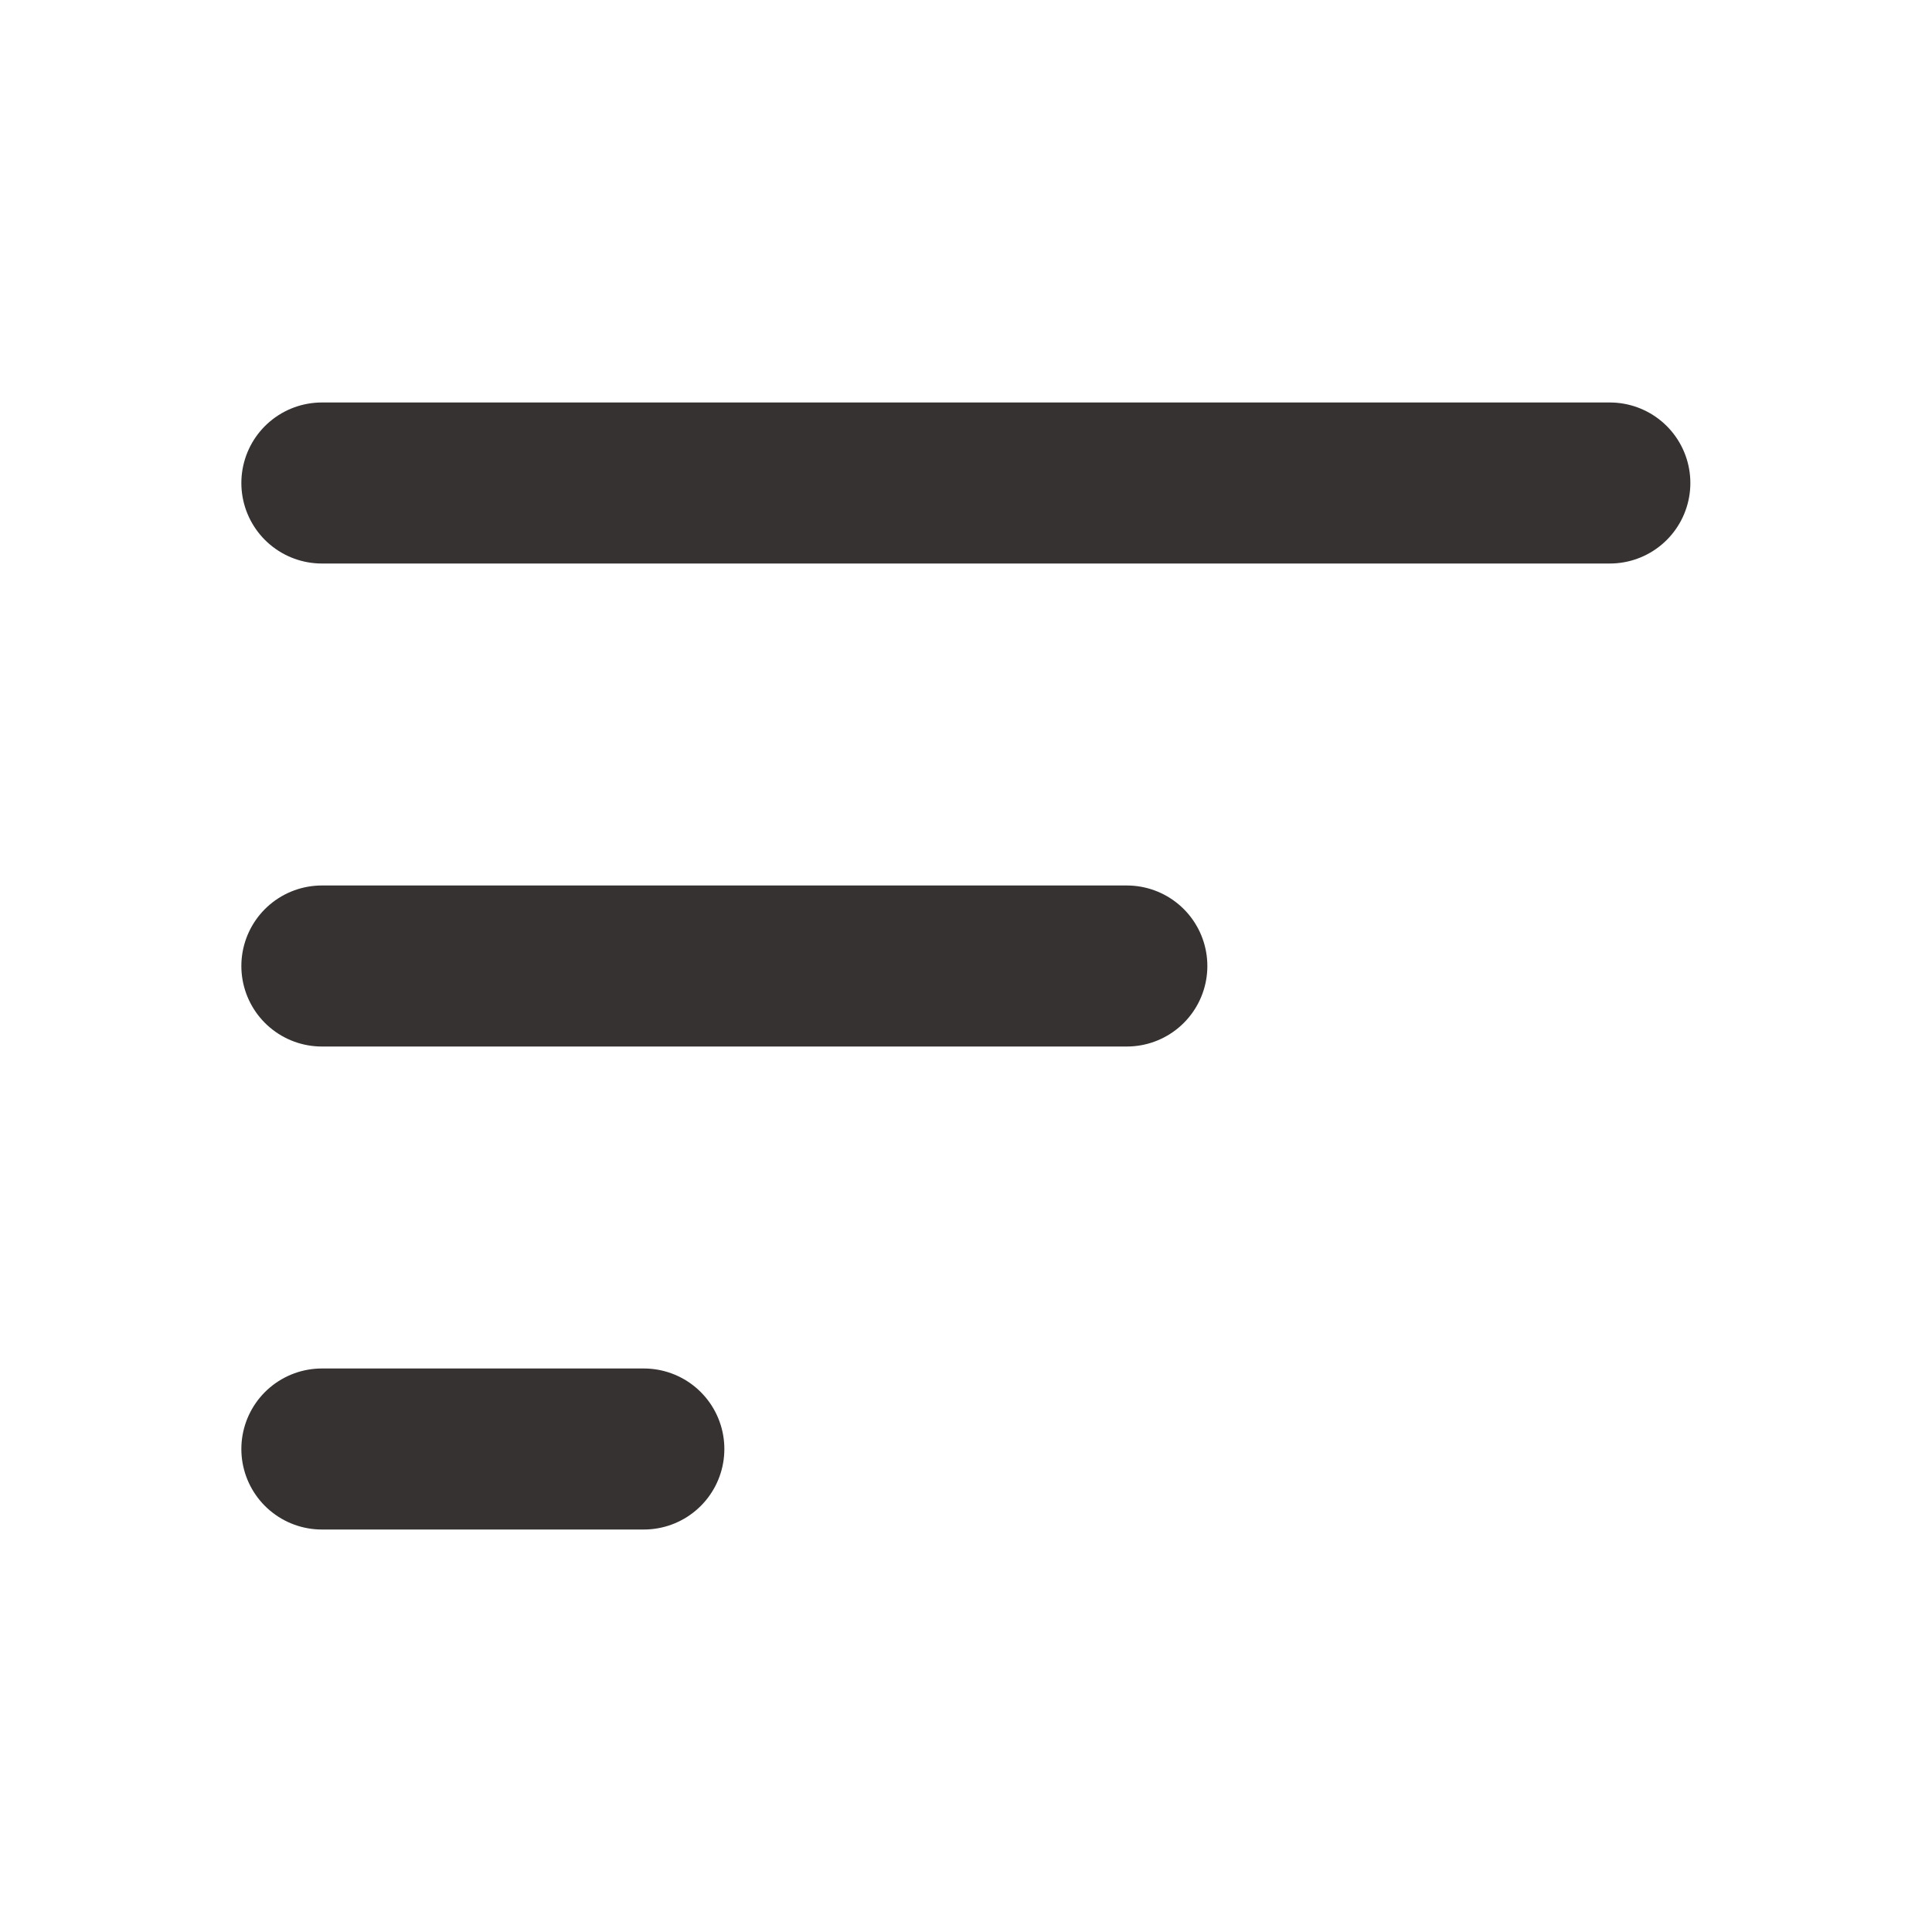 <svg width="20" height="20" viewBox="0 0 20 20" fill="none" xmlns="http://www.w3.org/2000/svg">
<g clip-path="url(#clip0_896_108)">
<path d="M3.332 5H16.665M3.332 10H11.665M3.332 15H6.665" stroke="#363232" stroke-width="1.667" stroke-linecap="round" stroke-linejoin="round"/>
</g>
<defs>
<clipPath id="clip0_896_108">
<rect width="20" height="20" fill="white"/>
</clipPath>
</defs>
</svg>
